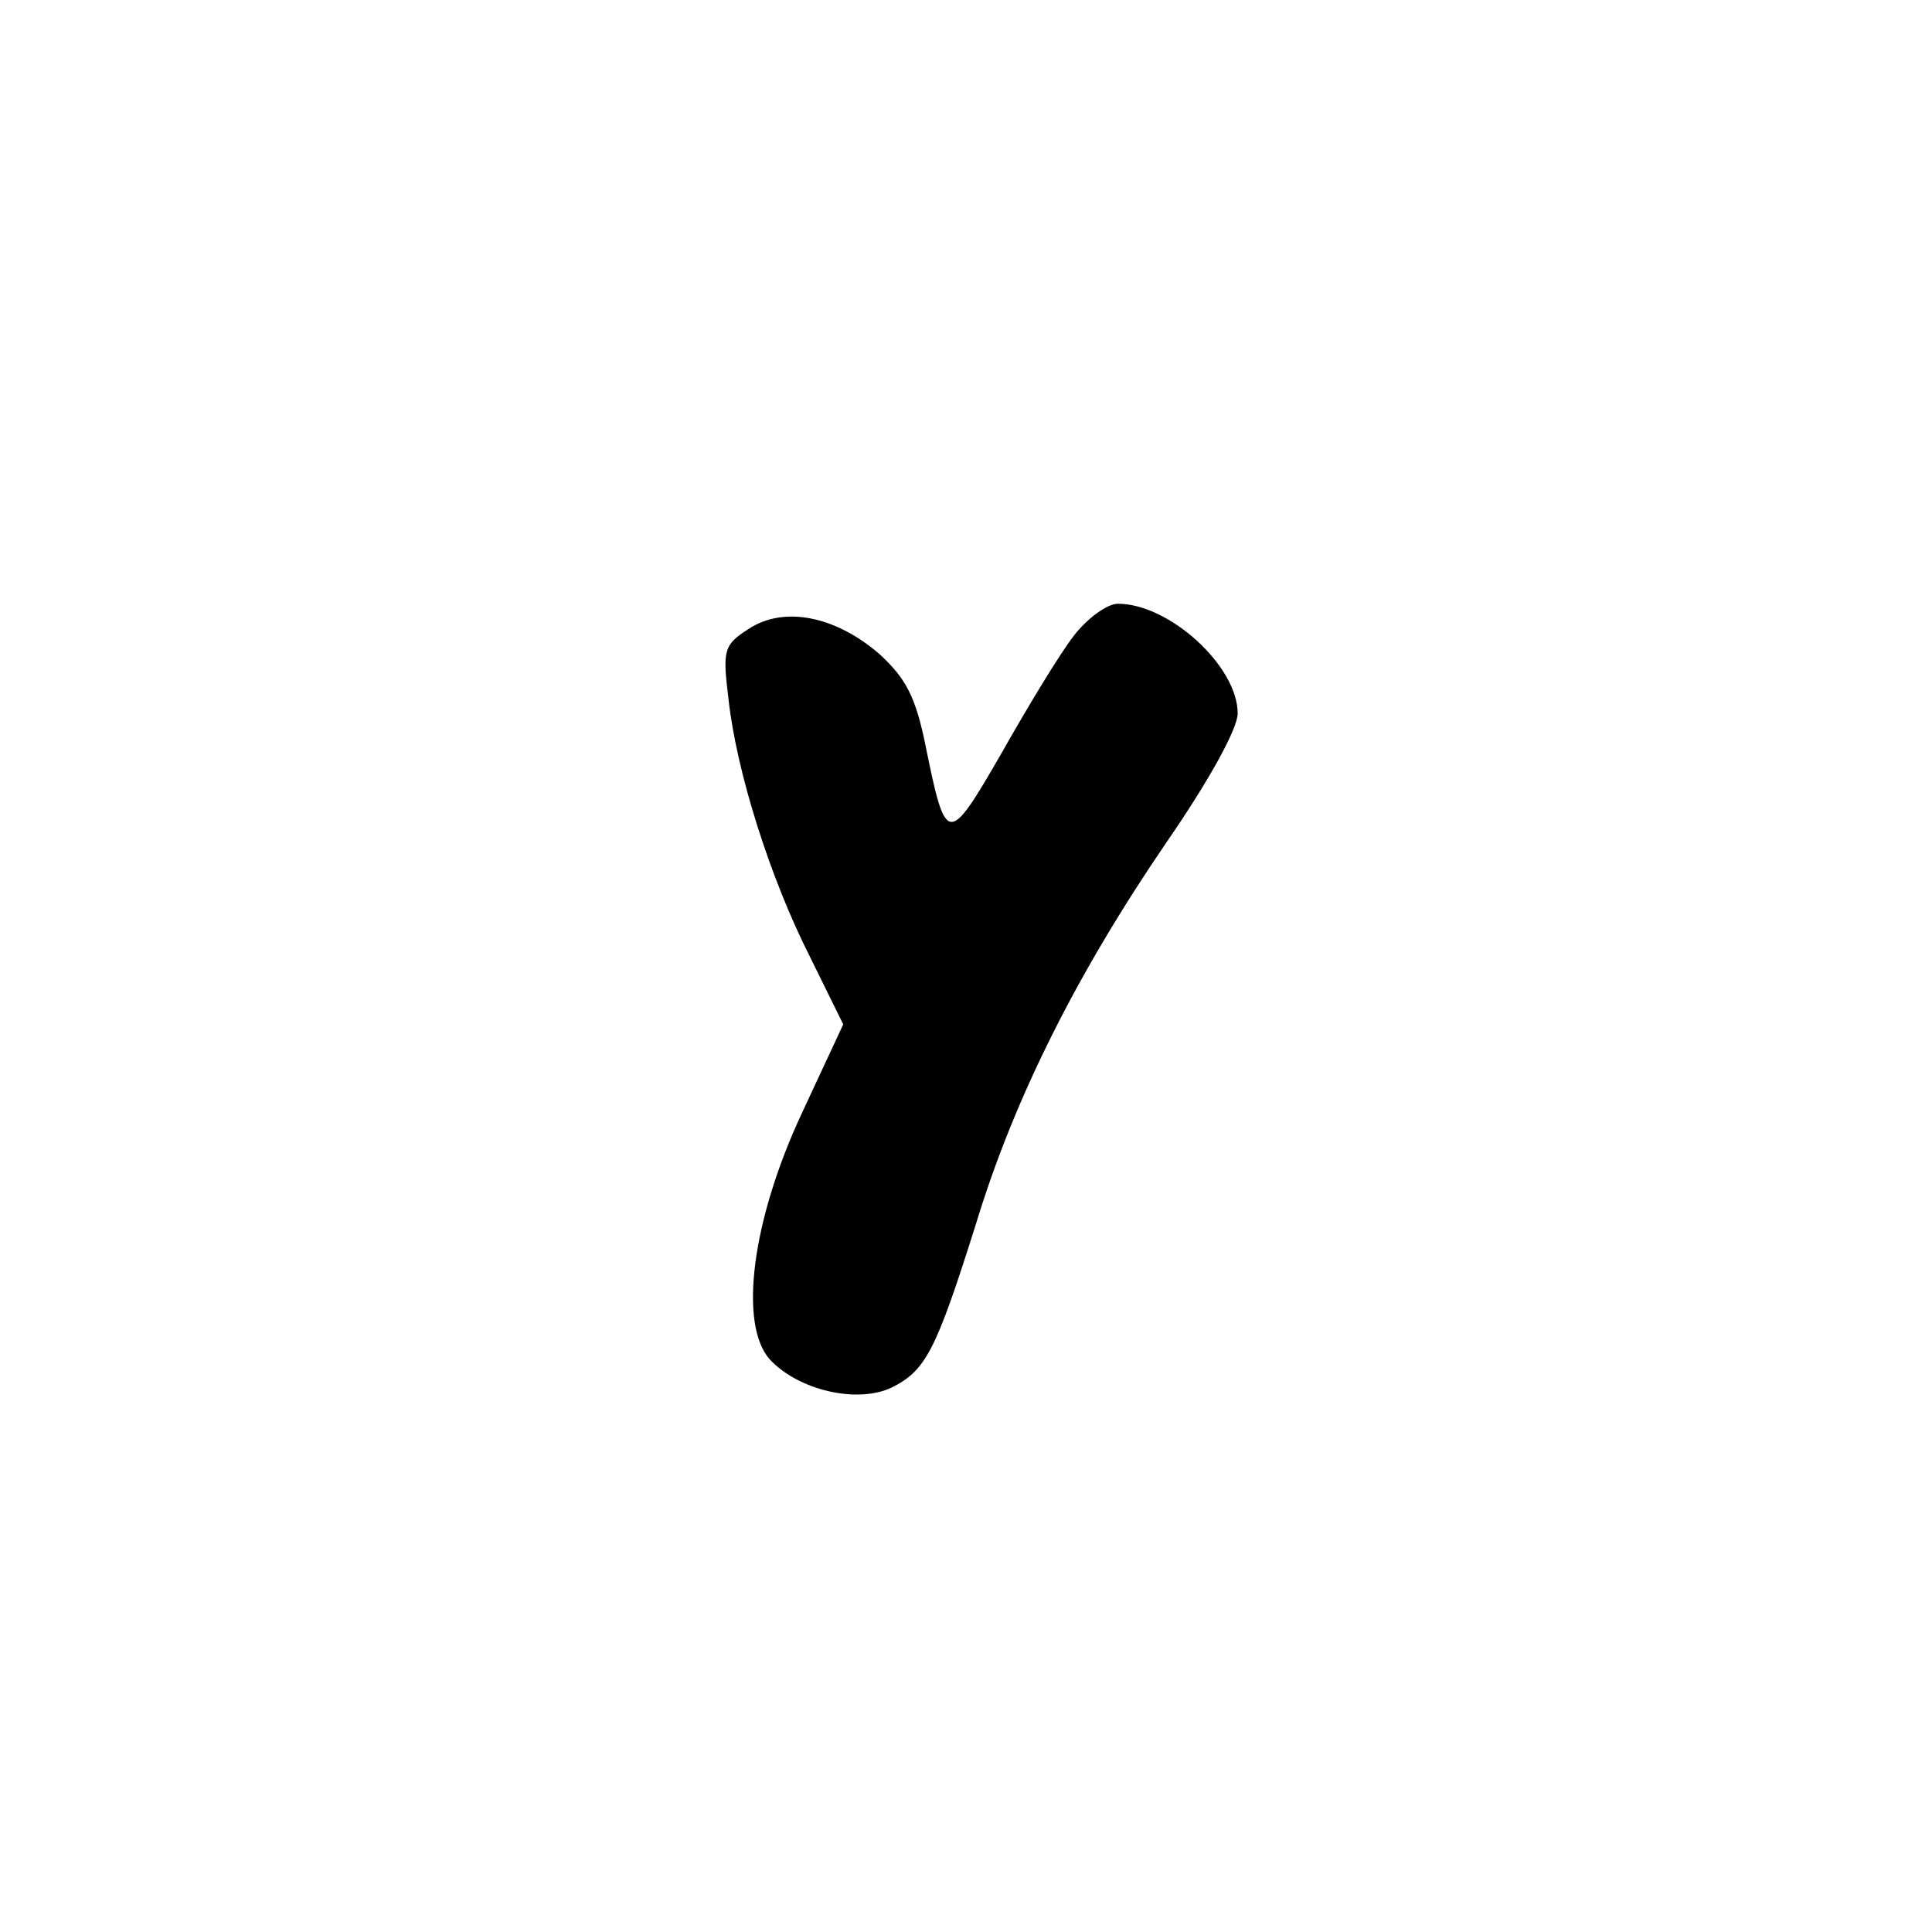 <?xml version="1.0" standalone="no"?>
<!DOCTYPE svg PUBLIC "-//W3C//DTD SVG 20010904//EN"
 "http://www.w3.org/TR/2001/REC-SVG-20010904/DTD/svg10.dtd">
<svg version="1.0" xmlns="http://www.w3.org/2000/svg"
 width="192pt" height="192pt" viewBox="0 0 192 192"
 preserveAspectRatio="xMidYMid meet">
<g transform="translate(0,192) scale(0.1,-0.1)"
fill="#000000" stroke="none">
811 c445 -92 729 -532 635 -987 -62 -301 -295 -546 -601 -630 -91 -26 -329
-26 -420 0 -291 80 -516 305 -596 596 -26 91 -26 329 0 420 120 433 542 692
982 601z"/>
<path d="M1067 1288 c-14 -18 -46 -71 -72 -117 -53 -92 -55 -91 -75 7 -10 50
-20 68 -46 92 -44 38 -95 48 -130 25 -25 -16 -26 -21 -20 -70 8 -72 41 -177
81 -256 l33 -67 -41 -88 c-50 -107 -63 -210 -32 -245 29 -31 87 -44 121 -28
34 17 44 36 84 163 38 125 101 250 190 380 42 61 70 112 70 127 0 47 -68 109
-119 109 -11 0 -31 -15 -44 -32z"/>
</g>
</svg>

